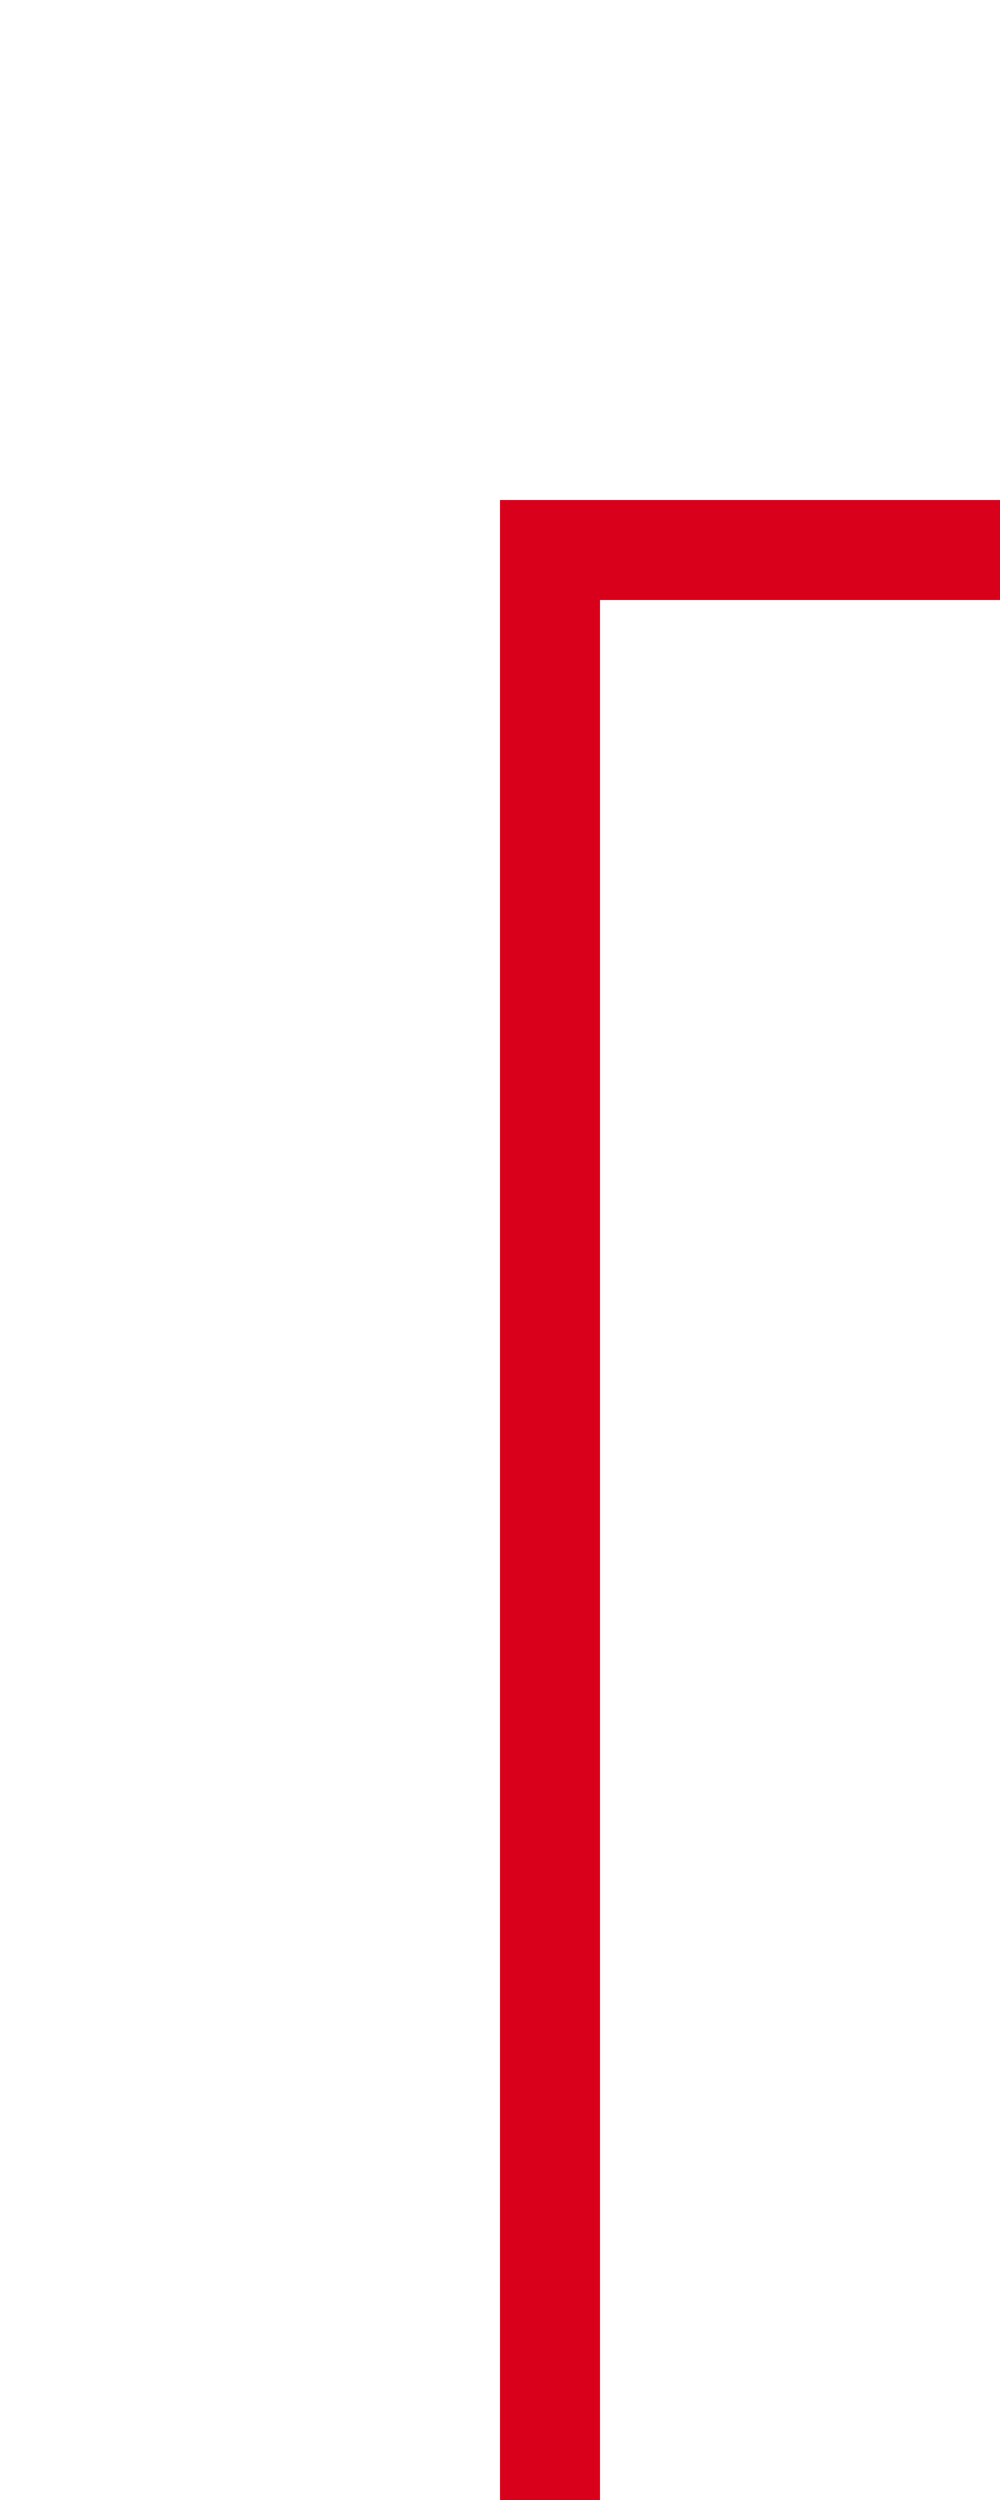 ﻿<?xml version="1.0" encoding="utf-8"?>
<svg version="1.1" xmlns:xlink="http://www.w3.org/1999/xlink" width="10px" height="25px" preserveAspectRatio="xMidYMin meet" viewBox="392 467  8 25" xmlns="http://www.w3.org/2000/svg">
  <path d="M 396.5 493  L 396.5 472.5  L 475.5 472.5  L 475.5 518.5  L 550.5 518.5  " stroke-width="1" stroke="#d9001b" fill="none" />
  <path d="M 549.5 524.8  L 555.5 518.5  L 549.5 512.2  L 549.5 524.8  Z " fill-rule="nonzero" fill="#d9001b" stroke="none" />
</svg>